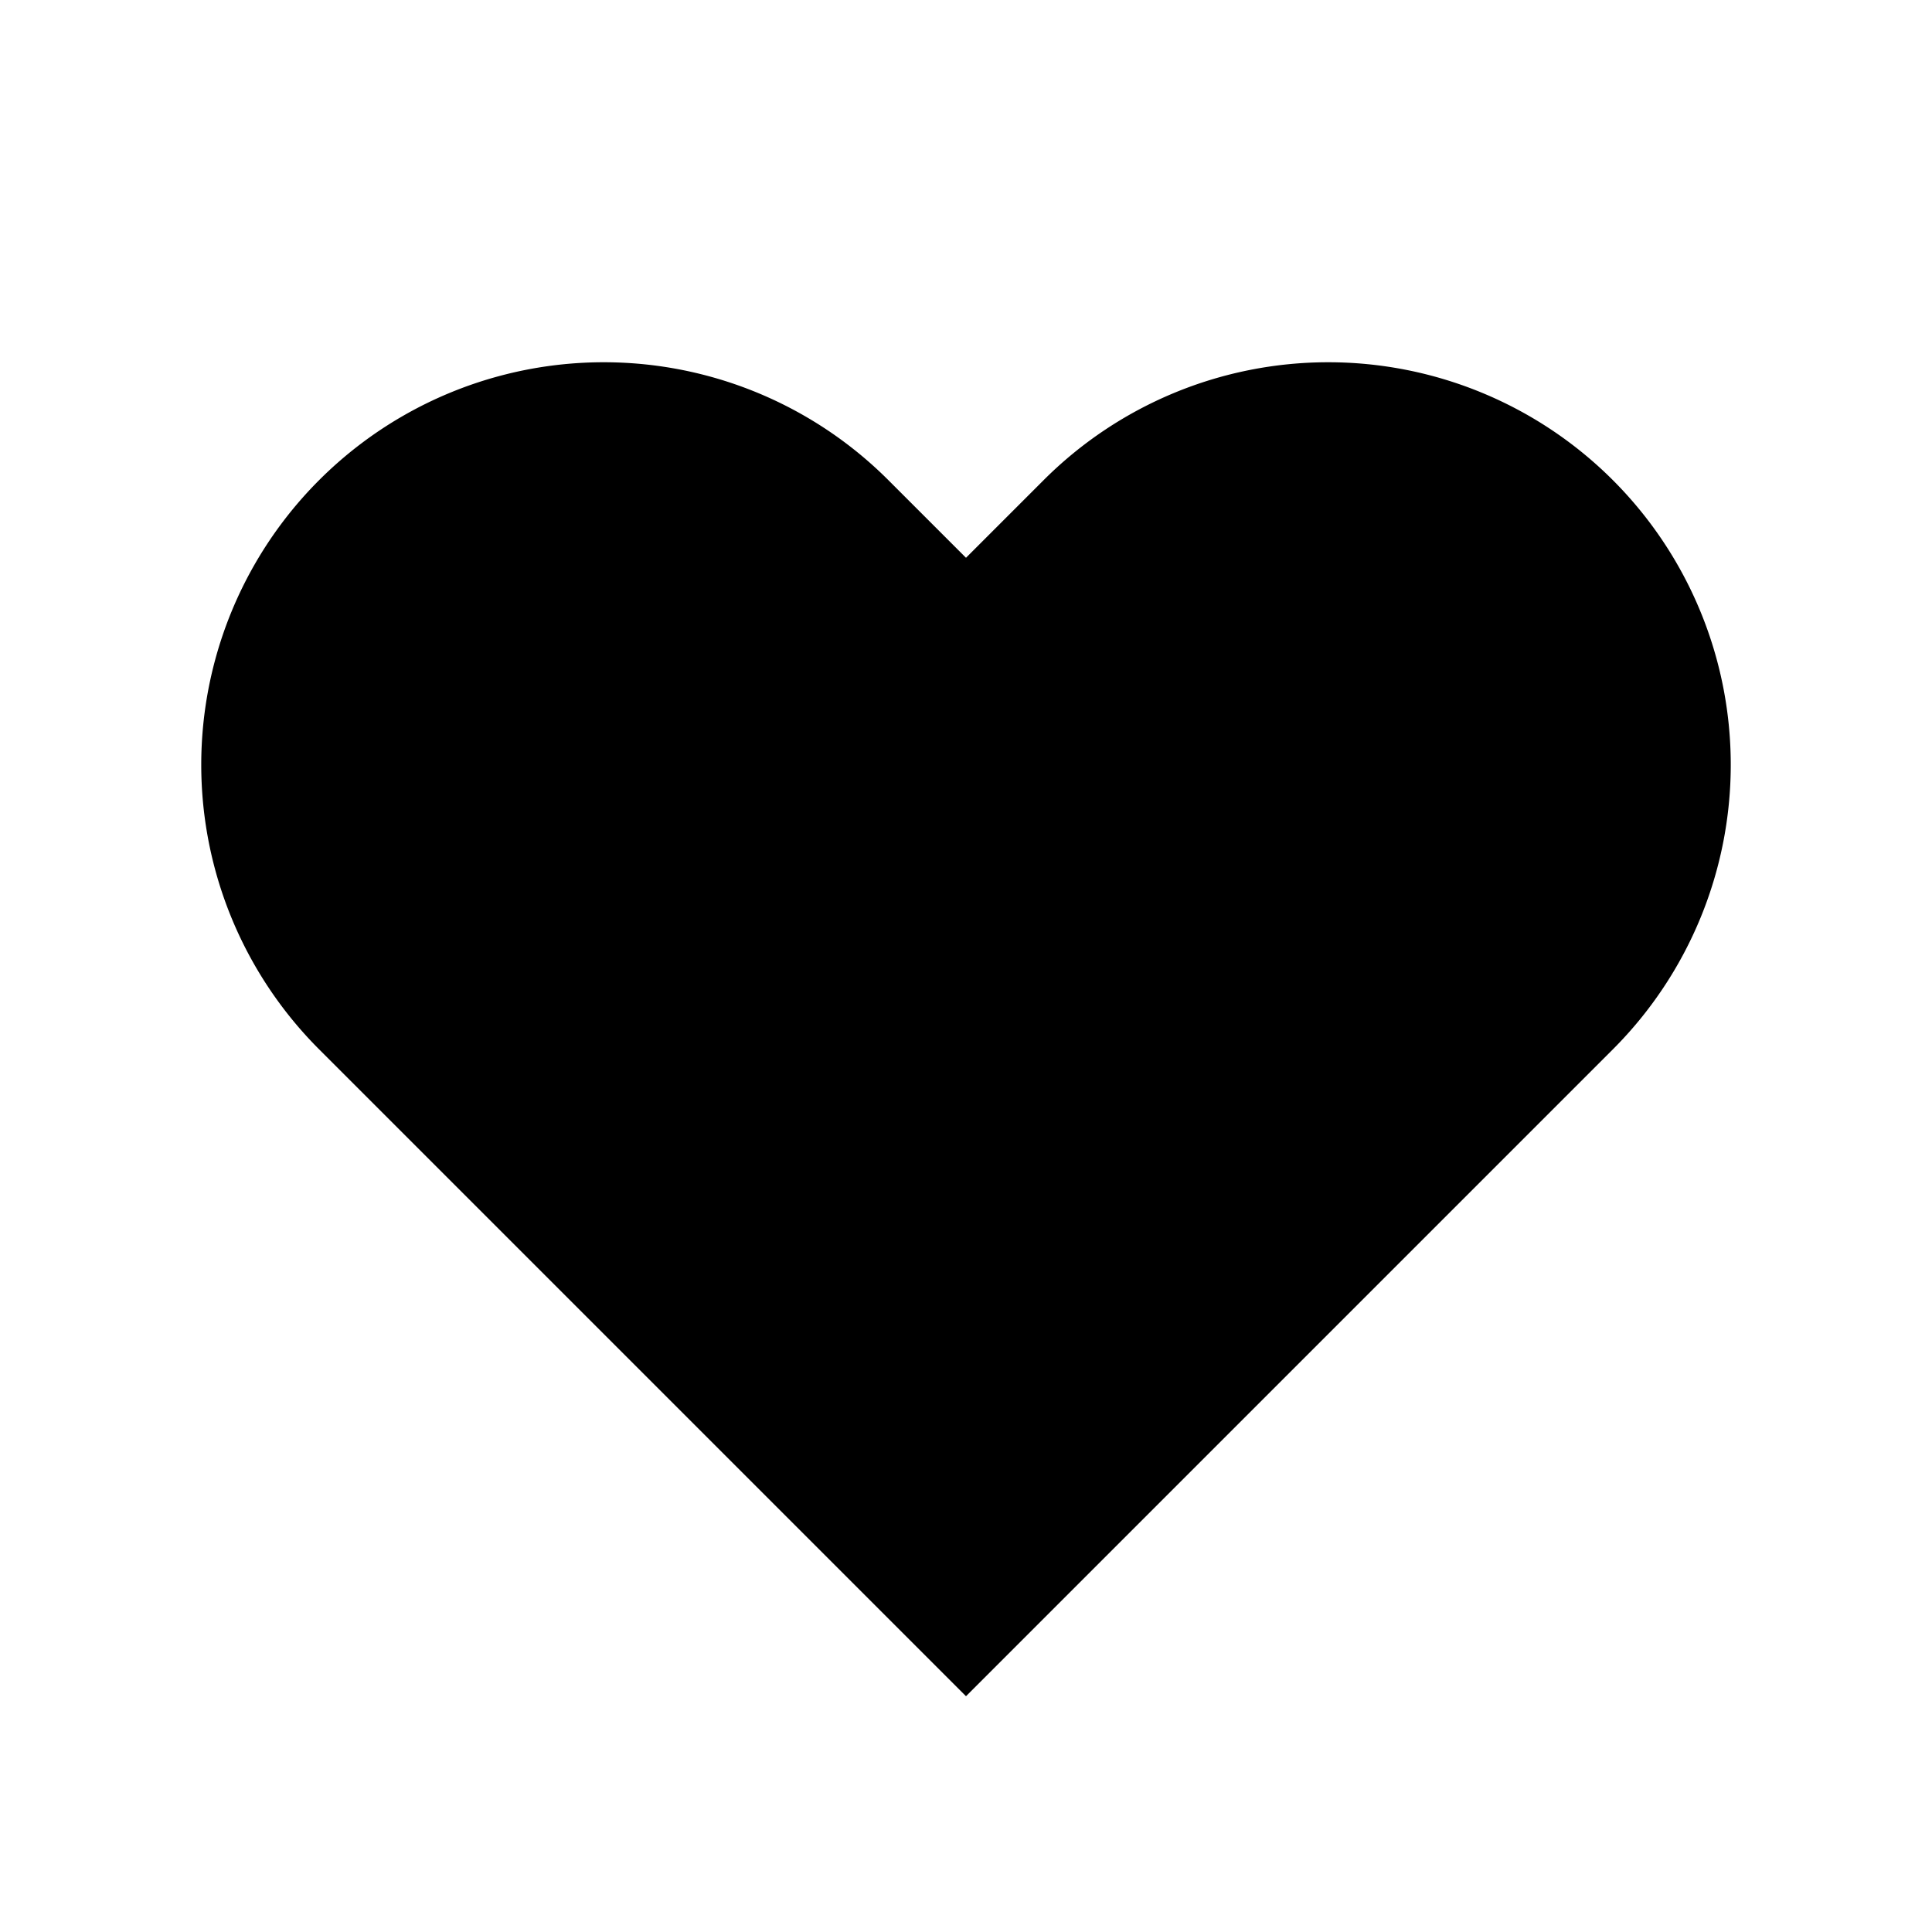 <svg
	xmlns="http://www.w3.org/2000/svg"
	className="h-5 w-5"
	fill="currentColor"
	viewBox="0 0 24 24"
	stroke="currentColor"
>
	<path
		strokeLinecap="round"
		strokeLinejoin="round"
		strokeWidth="1.5"
		d="M4.318 6.318a4.5 4.5 0 000 6.364L12 20.364l7.682-7.682a4.5 4.5 0 00-6.364-6.364L12 7.636l-1.318-1.318a4.5 4.5 0 00-6.364 0z"
	/>
</svg>